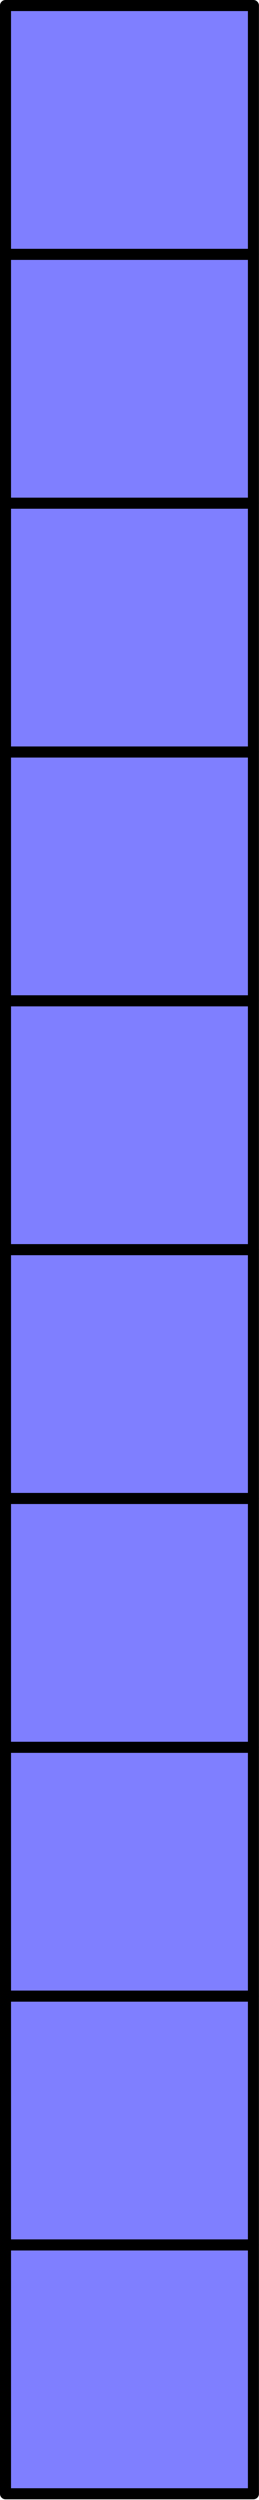 <?xml version='1.0' encoding='UTF-8'?>
<!-- This file was generated by dvisvgm 2.13.1 -->
<svg version='1.1' xmlns='http://www.w3.org/2000/svg' xmlns:xlink='http://www.w3.org/1999/xlink' width='23.5pt' height='226pt' viewBox='56.909 301.858 23.5 226'>
<g id='page1'>
<g transform='matrix(0.996 0 0 0.996 56.909 301.858)'>
<path d='M 0.502 226.346L 23.086 226.346L 23.086 203.761L 0.502 203.761L 0.502 226.346Z' fill='#0000ff' opacity='0.5'/>
</g>
<g transform='matrix(0.996 0 0 0.996 56.909 301.858)'>
<path d='M 0.502 226.346L 23.086 226.346L 23.086 203.761L 0.502 203.761L 0.502 226.346Z' fill='none' stroke='#000000' stroke-linecap='round' stroke-linejoin='round' stroke-miterlimit='10.037' stroke-width='1.004'/>
</g>
<g transform='matrix(0.996 0 0 0.996 56.909 301.858)'>
<path d='M 0.502 203.761L 23.086 203.761L 23.086 181.177L 0.502 181.177L 0.502 203.761Z' fill='#0000ff' opacity='0.5'/>
</g>
<g transform='matrix(0.996 0 0 0.996 56.909 301.858)'>
<path d='M 0.502 203.761L 23.086 203.761L 23.086 181.177L 0.502 181.177L 0.502 203.761Z' fill='none' stroke='#000000' stroke-linecap='round' stroke-linejoin='round' stroke-miterlimit='10.037' stroke-width='1.004'/>
</g>
<g transform='matrix(0.996 0 0 0.996 56.909 301.858)'>
<path d='M 0.502 181.177L 23.086 181.177L 23.086 158.593L 0.502 158.593L 0.502 181.177Z' fill='#0000ff' opacity='0.5'/>
</g>
<g transform='matrix(0.996 0 0 0.996 56.909 301.858)'>
<path d='M 0.502 181.177L 23.086 181.177L 23.086 158.593L 0.502 158.593L 0.502 181.177Z' fill='none' stroke='#000000' stroke-linecap='round' stroke-linejoin='round' stroke-miterlimit='10.037' stroke-width='1.004'/>
</g>
<g transform='matrix(0.996 0 0 0.996 56.909 301.858)'>
<path d='M 0.502 158.593L 23.086 158.593L 23.086 136.008L 0.502 136.008L 0.502 158.593Z' fill='#0000ff' opacity='0.5'/>
</g>
<g transform='matrix(0.996 0 0 0.996 56.909 301.858)'>
<path d='M 0.502 158.593L 23.086 158.593L 23.086 136.008L 0.502 136.008L 0.502 158.593Z' fill='none' stroke='#000000' stroke-linecap='round' stroke-linejoin='round' stroke-miterlimit='10.037' stroke-width='1.004'/>
</g>
<g transform='matrix(0.996 0 0 0.996 56.909 301.858)'>
<path d='M 0.502 136.008L 23.086 136.008L 23.086 113.424L 0.502 113.424L 0.502 136.008Z' fill='#0000ff' opacity='0.5'/>
</g>
<g transform='matrix(0.996 0 0 0.996 56.909 301.858)'>
<path d='M 0.502 136.008L 23.086 136.008L 23.086 113.424L 0.502 113.424L 0.502 136.008Z' fill='none' stroke='#000000' stroke-linecap='round' stroke-linejoin='round' stroke-miterlimit='10.037' stroke-width='1.004'/>
</g>
<g transform='matrix(0.996 0 0 0.996 56.909 301.858)'>
<path d='M 0.502 113.424L 23.086 113.424L 23.086 90.839L 0.502 90.839L 0.502 113.424Z' fill='#0000ff' opacity='0.5'/>
</g>
<g transform='matrix(0.996 0 0 0.996 56.909 301.858)'>
<path d='M 0.502 113.424L 23.086 113.424L 23.086 90.839L 0.502 90.839L 0.502 113.424Z' fill='none' stroke='#000000' stroke-linecap='round' stroke-linejoin='round' stroke-miterlimit='10.037' stroke-width='1.004'/>
</g>
<g transform='matrix(0.996 0 0 0.996 56.909 301.858)'>
<path d='M 0.502 90.839L 23.086 90.839L 23.086 68.255L 0.502 68.255L 0.502 90.839Z' fill='#0000ff' opacity='0.5'/>
</g>
<g transform='matrix(0.996 0 0 0.996 56.909 301.858)'>
<path d='M 0.502 90.839L 23.086 90.839L 23.086 68.255L 0.502 68.255L 0.502 90.839Z' fill='none' stroke='#000000' stroke-linecap='round' stroke-linejoin='round' stroke-miterlimit='10.037' stroke-width='1.004'/>
</g>
<g transform='matrix(0.996 0 0 0.996 56.909 301.858)'>
<path d='M 0.502 68.255L 23.086 68.255L 23.086 45.671L 0.502 45.671L 0.502 68.255Z' fill='#0000ff' opacity='0.5'/>
</g>
<g transform='matrix(0.996 0 0 0.996 56.909 301.858)'>
<path d='M 0.502 68.255L 23.086 68.255L 23.086 45.671L 0.502 45.671L 0.502 68.255Z' fill='none' stroke='#000000' stroke-linecap='round' stroke-linejoin='round' stroke-miterlimit='10.037' stroke-width='1.004'/>
</g>
<g transform='matrix(0.996 0 0 0.996 56.909 301.858)'>
<path d='M 0.502 45.671L 23.086 45.671L 23.086 23.086L 0.502 23.086L 0.502 45.671Z' fill='#0000ff' opacity='0.5'/>
</g>
<g transform='matrix(0.996 0 0 0.996 56.909 301.858)'>
<path d='M 0.502 45.671L 23.086 45.671L 23.086 23.086L 0.502 23.086L 0.502 45.671Z' fill='none' stroke='#000000' stroke-linecap='round' stroke-linejoin='round' stroke-miterlimit='10.037' stroke-width='1.004'/>
</g>
<g transform='matrix(0.996 0 0 0.996 56.909 301.858)'>
<path d='M 0.502 23.086L 23.086 23.086L 23.086 0.502L 0.502 0.502L 0.502 23.086Z' fill='#0000ff' opacity='0.5'/>
</g>
<g transform='matrix(0.996 0 0 0.996 56.909 301.858)'>
<path d='M 0.502 23.086L 23.086 23.086L 23.086 0.502L 0.502 0.502L 0.502 23.086Z' fill='none' stroke='#000000' stroke-linecap='round' stroke-linejoin='round' stroke-miterlimit='10.037' stroke-width='1.004'/>
</g>
</g>
</svg>